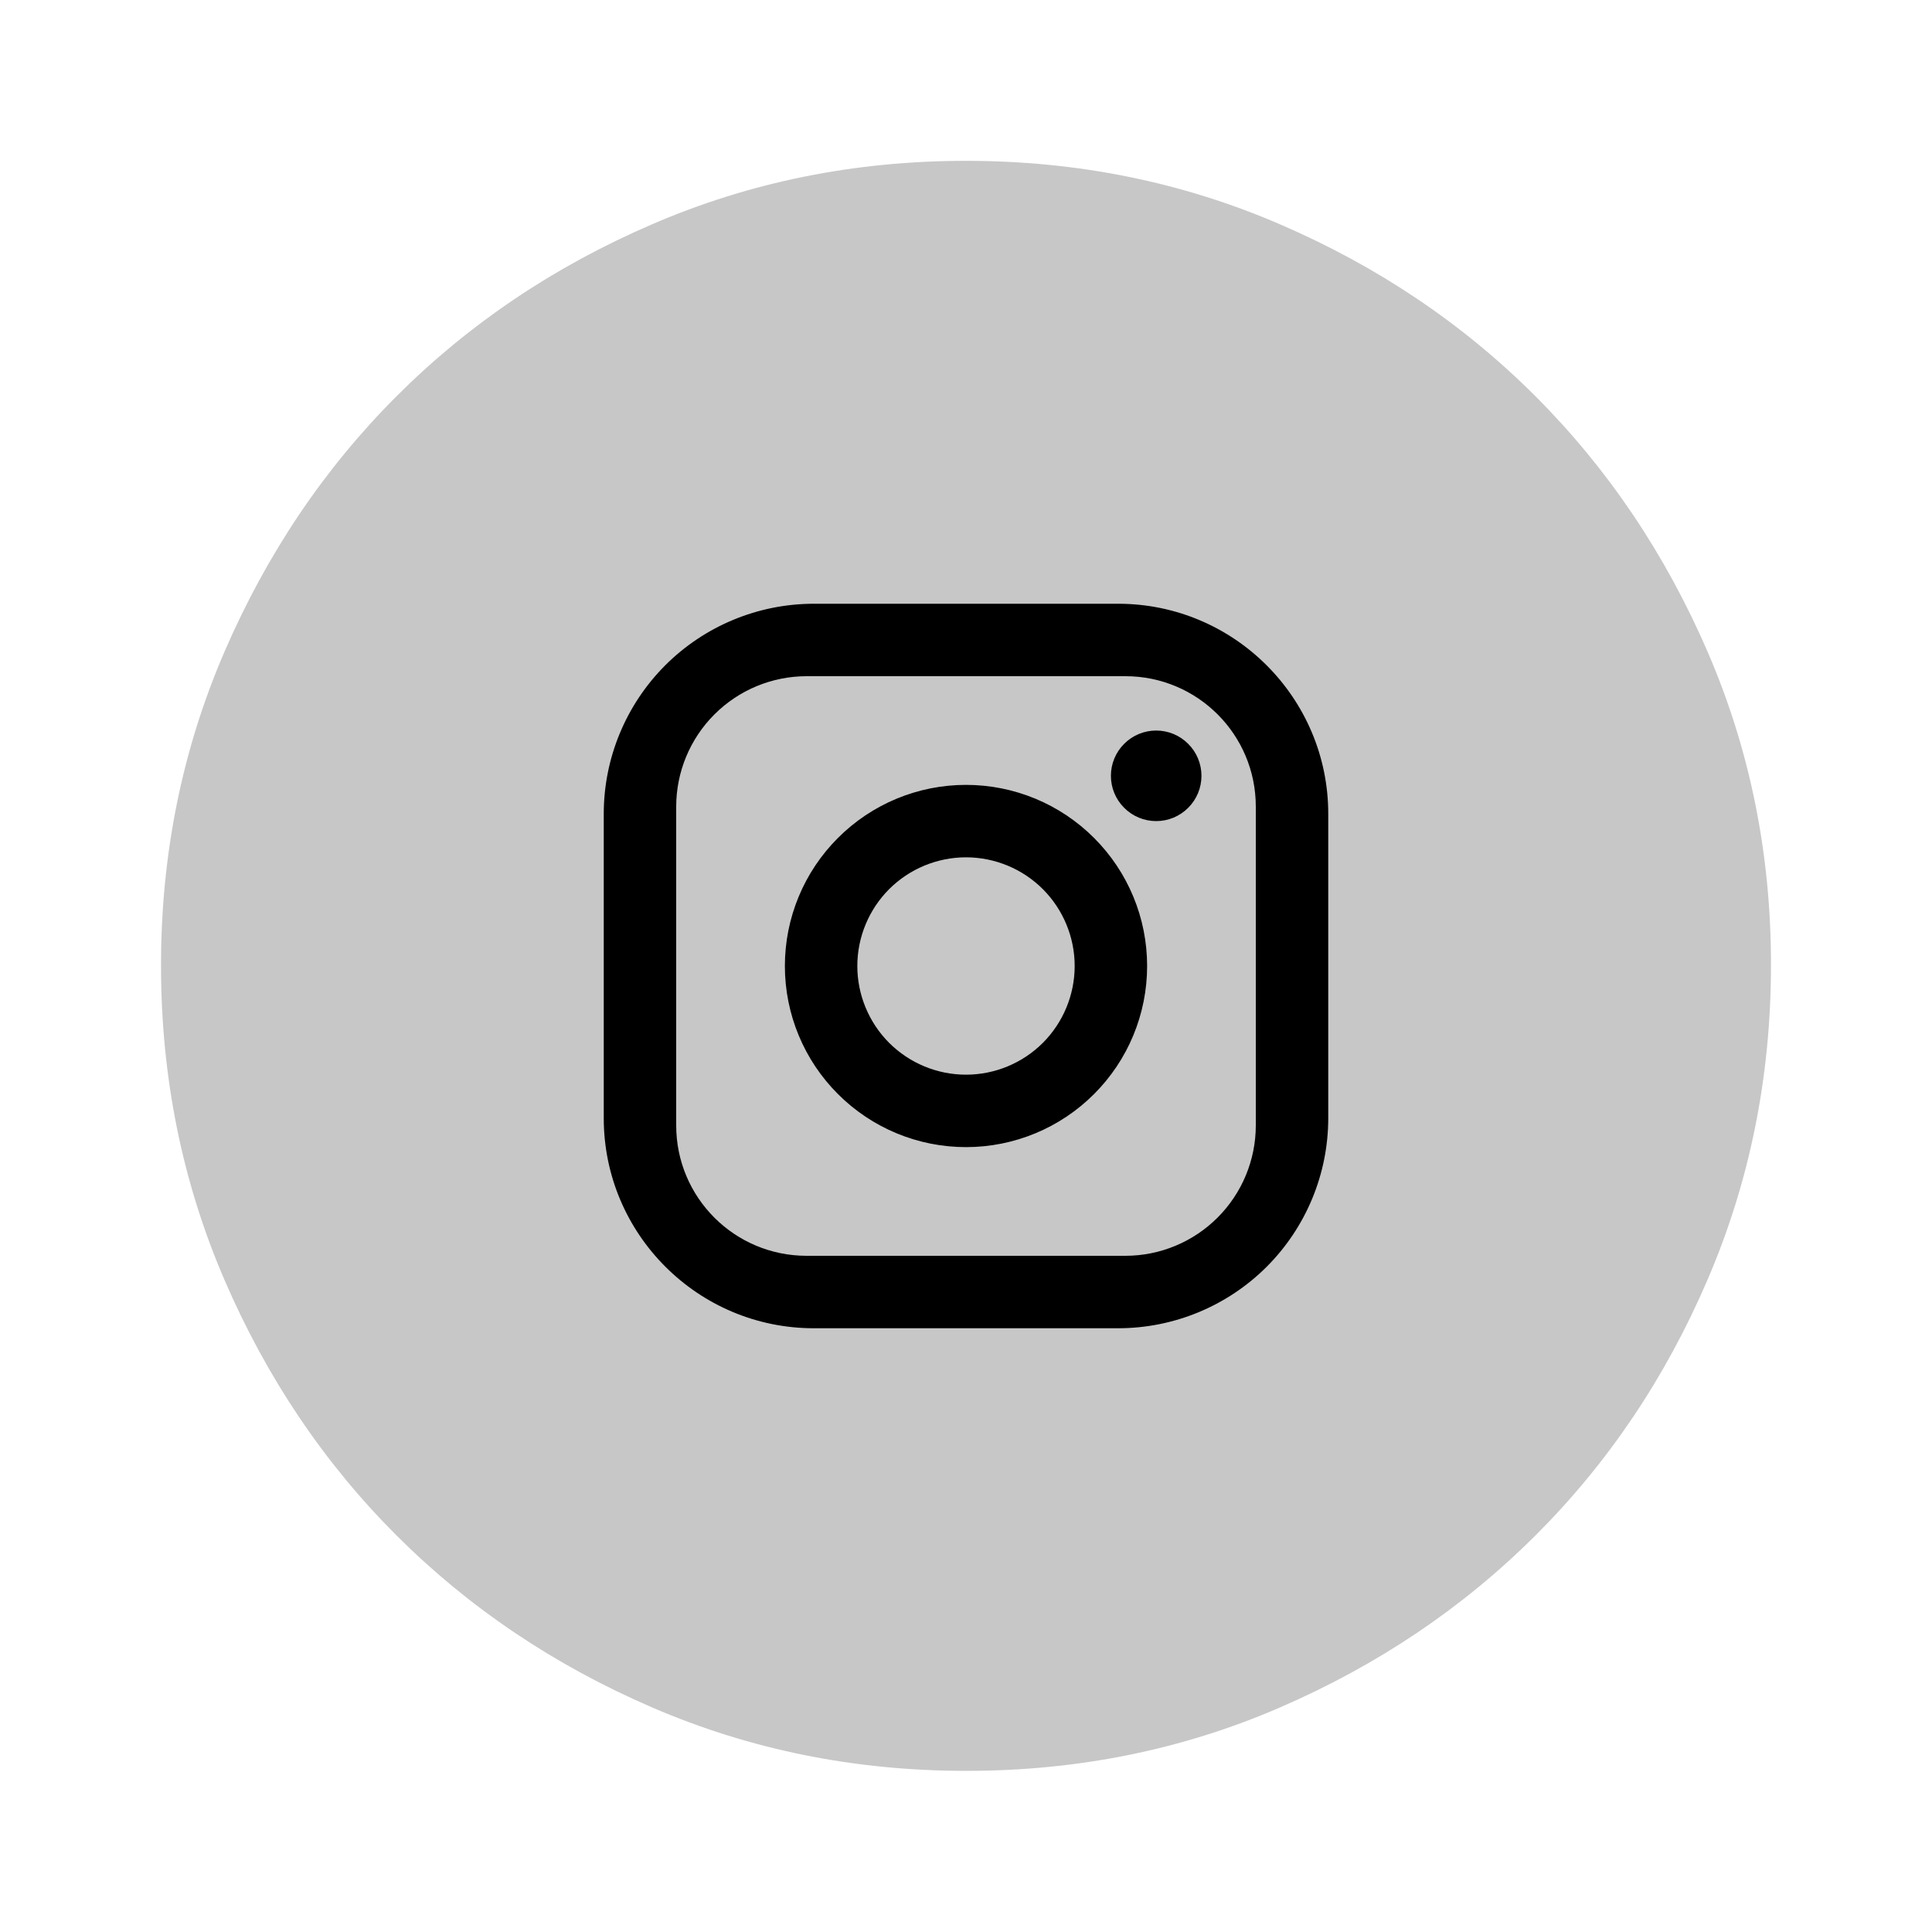 <svg width="32" height="32" viewBox="0 0 32 32" fill="none" xmlns="http://www.w3.org/2000/svg">
<path d="M16 29.331C14.155 29.331 12.422 28.98 10.8 28.28C9.178 27.58 7.767 26.63 6.567 25.431C5.367 24.232 4.417 22.82 3.717 21.197C3.018 19.574 2.667 17.841 2.667 15.997C2.666 14.154 3.016 12.421 3.717 10.797C4.419 9.174 5.368 7.763 6.567 6.564C7.765 5.365 9.176 4.415 10.8 3.715C12.424 3.014 14.157 2.664 16 2.664C17.843 2.664 19.576 3.014 21.2 3.715C22.824 4.415 24.235 5.365 25.433 6.564C26.631 7.763 27.582 9.174 28.284 10.797C28.986 12.421 29.336 14.154 29.333 15.997C29.331 17.841 28.98 19.574 28.282 21.197C27.585 22.82 26.635 24.232 25.433 25.431C24.231 26.63 22.82 27.58 21.2 28.281C19.579 28.983 17.846 29.332 16 29.331Z" fill="#6D6D6D" fill-opacity="0.38"/>
<path d="M13.48 10H18.52C20.44 10 22 11.56 22 13.48V18.52C22 19.443 21.633 20.328 20.981 20.981C20.328 21.633 19.443 22 18.52 22H13.48C11.56 22 10 20.44 10 18.52V13.48C10 12.557 10.367 11.672 11.019 11.019C11.672 10.367 12.557 10 13.48 10ZM13.36 11.2C12.787 11.2 12.238 11.428 11.833 11.833C11.428 12.238 11.2 12.787 11.2 13.36V18.64C11.2 19.834 12.166 20.8 13.36 20.8H18.64C19.213 20.8 19.762 20.572 20.167 20.167C20.572 19.762 20.8 19.213 20.8 18.64V13.36C20.8 12.166 19.834 11.2 18.64 11.2H13.36ZM19.15 12.1C19.349 12.1 19.54 12.179 19.68 12.32C19.821 12.46 19.9 12.651 19.9 12.85C19.9 13.049 19.821 13.24 19.68 13.38C19.54 13.521 19.349 13.6 19.15 13.6C18.951 13.6 18.76 13.521 18.62 13.38C18.479 13.24 18.4 13.049 18.4 12.85C18.4 12.651 18.479 12.46 18.62 12.32C18.76 12.179 18.951 12.1 19.15 12.1ZM16 13C16.796 13 17.559 13.316 18.121 13.879C18.684 14.441 19 15.204 19 16C19 16.796 18.684 17.559 18.121 18.121C17.559 18.684 16.796 19 16 19C15.204 19 14.441 18.684 13.879 18.121C13.316 17.559 13 16.796 13 16C13 15.204 13.316 14.441 13.879 13.879C14.441 13.316 15.204 13 16 13ZM16 14.2C15.523 14.2 15.065 14.39 14.727 14.727C14.39 15.065 14.2 15.523 14.2 16C14.2 16.477 14.39 16.935 14.727 17.273C15.065 17.61 15.523 17.8 16 17.8C16.477 17.8 16.935 17.61 17.273 17.273C17.61 16.935 17.8 16.477 17.8 16C17.8 15.523 17.61 15.065 17.273 14.727C16.935 14.39 16.477 14.2 16 14.2Z" fill="black"/>
</svg>
